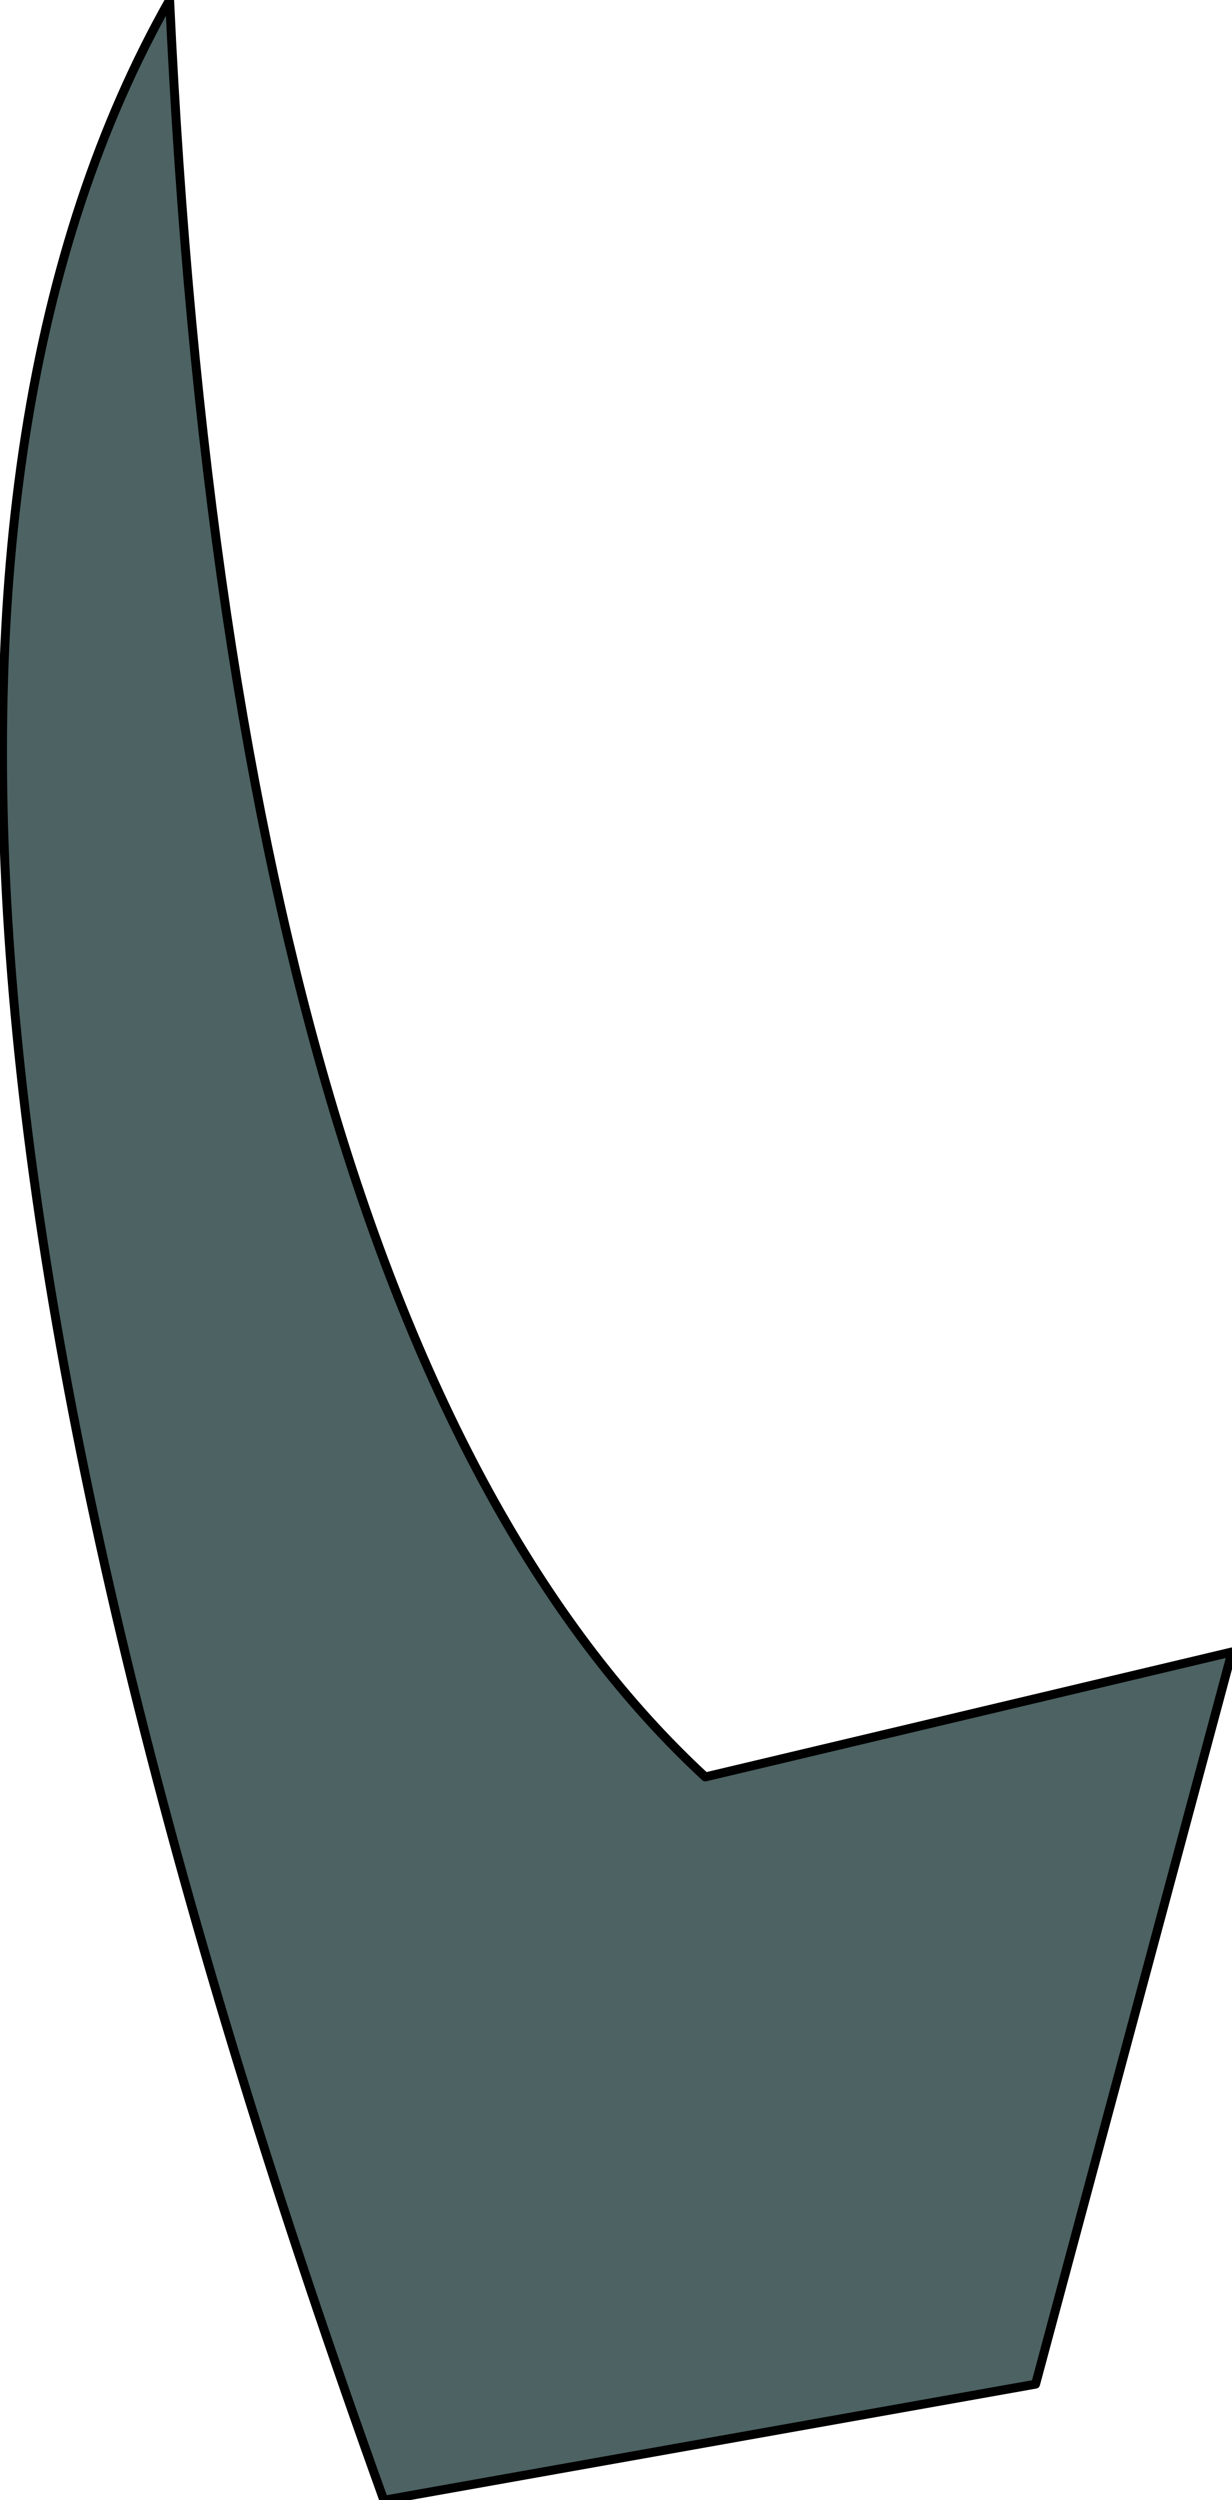 <?xml version="1.0" encoding="UTF-8" standalone="no"?>
<svg xmlns:xlink="http://www.w3.org/1999/xlink" height="14.0px" width="6.9px" xmlns="http://www.w3.org/2000/svg">
  <g transform="matrix(1.0, 0.0, 0.0, 1.0, 6.35, 10.65)">
    <path d="M-5.4 -10.65 Q-5.05 -3.15 -2.4 -0.7 L0.55 -1.4 -0.55 2.7 -4.2 3.35 Q-7.75 -6.5 -5.4 -10.65" fill="#4d6262" fill-rule="evenodd" stroke="none"/>
    <path d="M-5.4 -10.65 Q-7.75 -6.5 -4.2 3.35 L-0.55 2.7 0.55 -1.4 -2.4 -0.7 Q-5.05 -3.15 -5.4 -10.65 Z" fill="none" stroke="#000000" stroke-linecap="round" stroke-linejoin="round" stroke-width="0.05"/>
  </g>
</svg>
